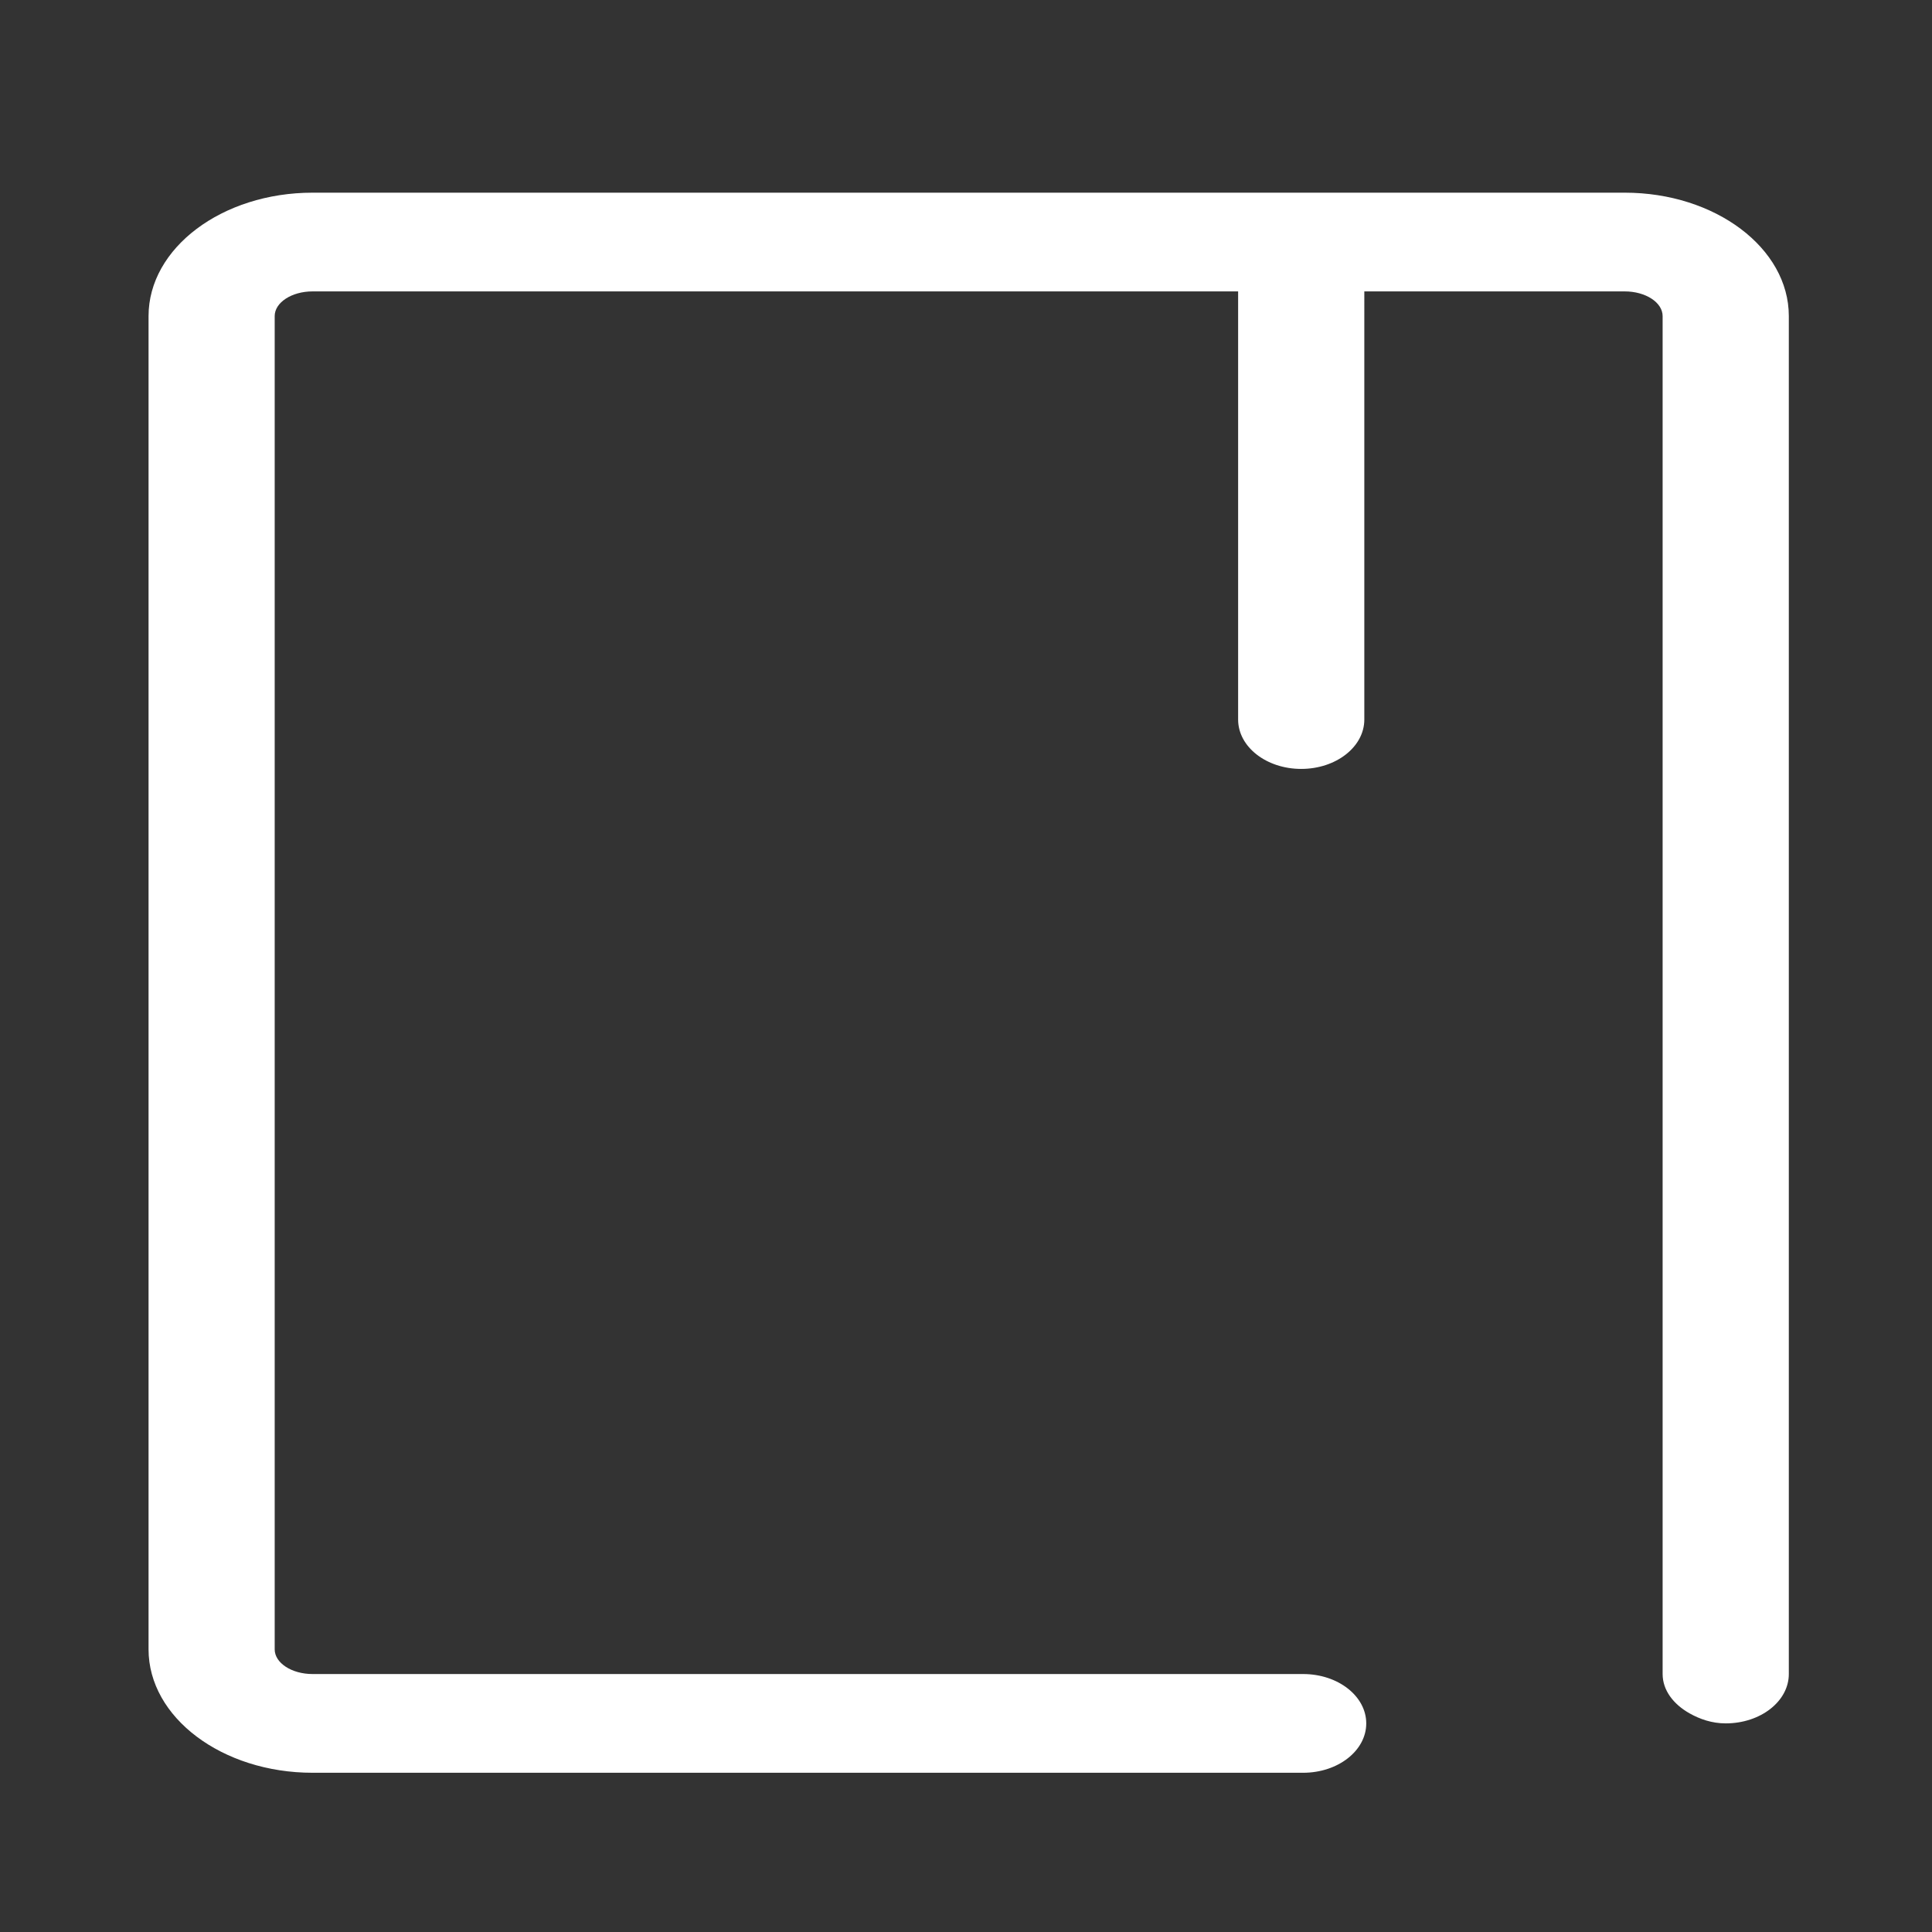 <?xml version="1.0" encoding="iso-8859-1"?>
<!-- Generator: Adobe Illustrator 18.0.0, SVG Export Plug-In . SVG Version: 6.00 Build 0)  -->
<!DOCTYPE svg PUBLIC "-//W3C//DTD SVG 1.1//EN" "http://www.w3.org/Graphics/SVG/1.1/DTD/svg11.dtd">
<svg version="1.1" id="&#x56FE;&#x5C42;_1" xmlns="http://www.w3.org/2000/svg" xmlns:xlink="http://www.w3.org/1999/xlink" x="0px"
	 y="0px" viewBox="0 0 100 100" style="enable-background:new 0 0 100 100;" xml:space="preserve">
<rect x="0" y="0" width="100" height="100" fill="#333333" stroke="none"/>
<path style="fill:#FFFFFF;" d="M84.097,9.973H16.178c-4.681,0-8.489,2.865-8.489,6.388v69.009c0,3.523,3.808,6.388,8.489,6.388
	h45.558h5.715c1.804,0,3.266-1.143,3.266-2.555s-1.462-2.555-3.266-2.555h-5.715H16.178c-1.08,0-1.96-0.573-1.96-1.278V16.361
	c0-0.705,0.88-1.278,1.96-1.278h47.907v22.161c0,1.412,1.462,2.555,3.266,2.555s3.266-1.143,3.266-2.555V15.083h13.48
	c1.08,0,1.96,0.573,1.96,1.278v65.812v0.639v1.916v1.916c0,0.852,0.567,1.569,1.387,2.035c0.539,0.304,1.165,0.523,1.879,0.523
	c1.804,0,3.266-1.143,3.266-2.555v-1.916v-1.916v-0.639V16.361C92.589,12.838,88.778,9.973,84.097,9.973z"/>
</svg>
